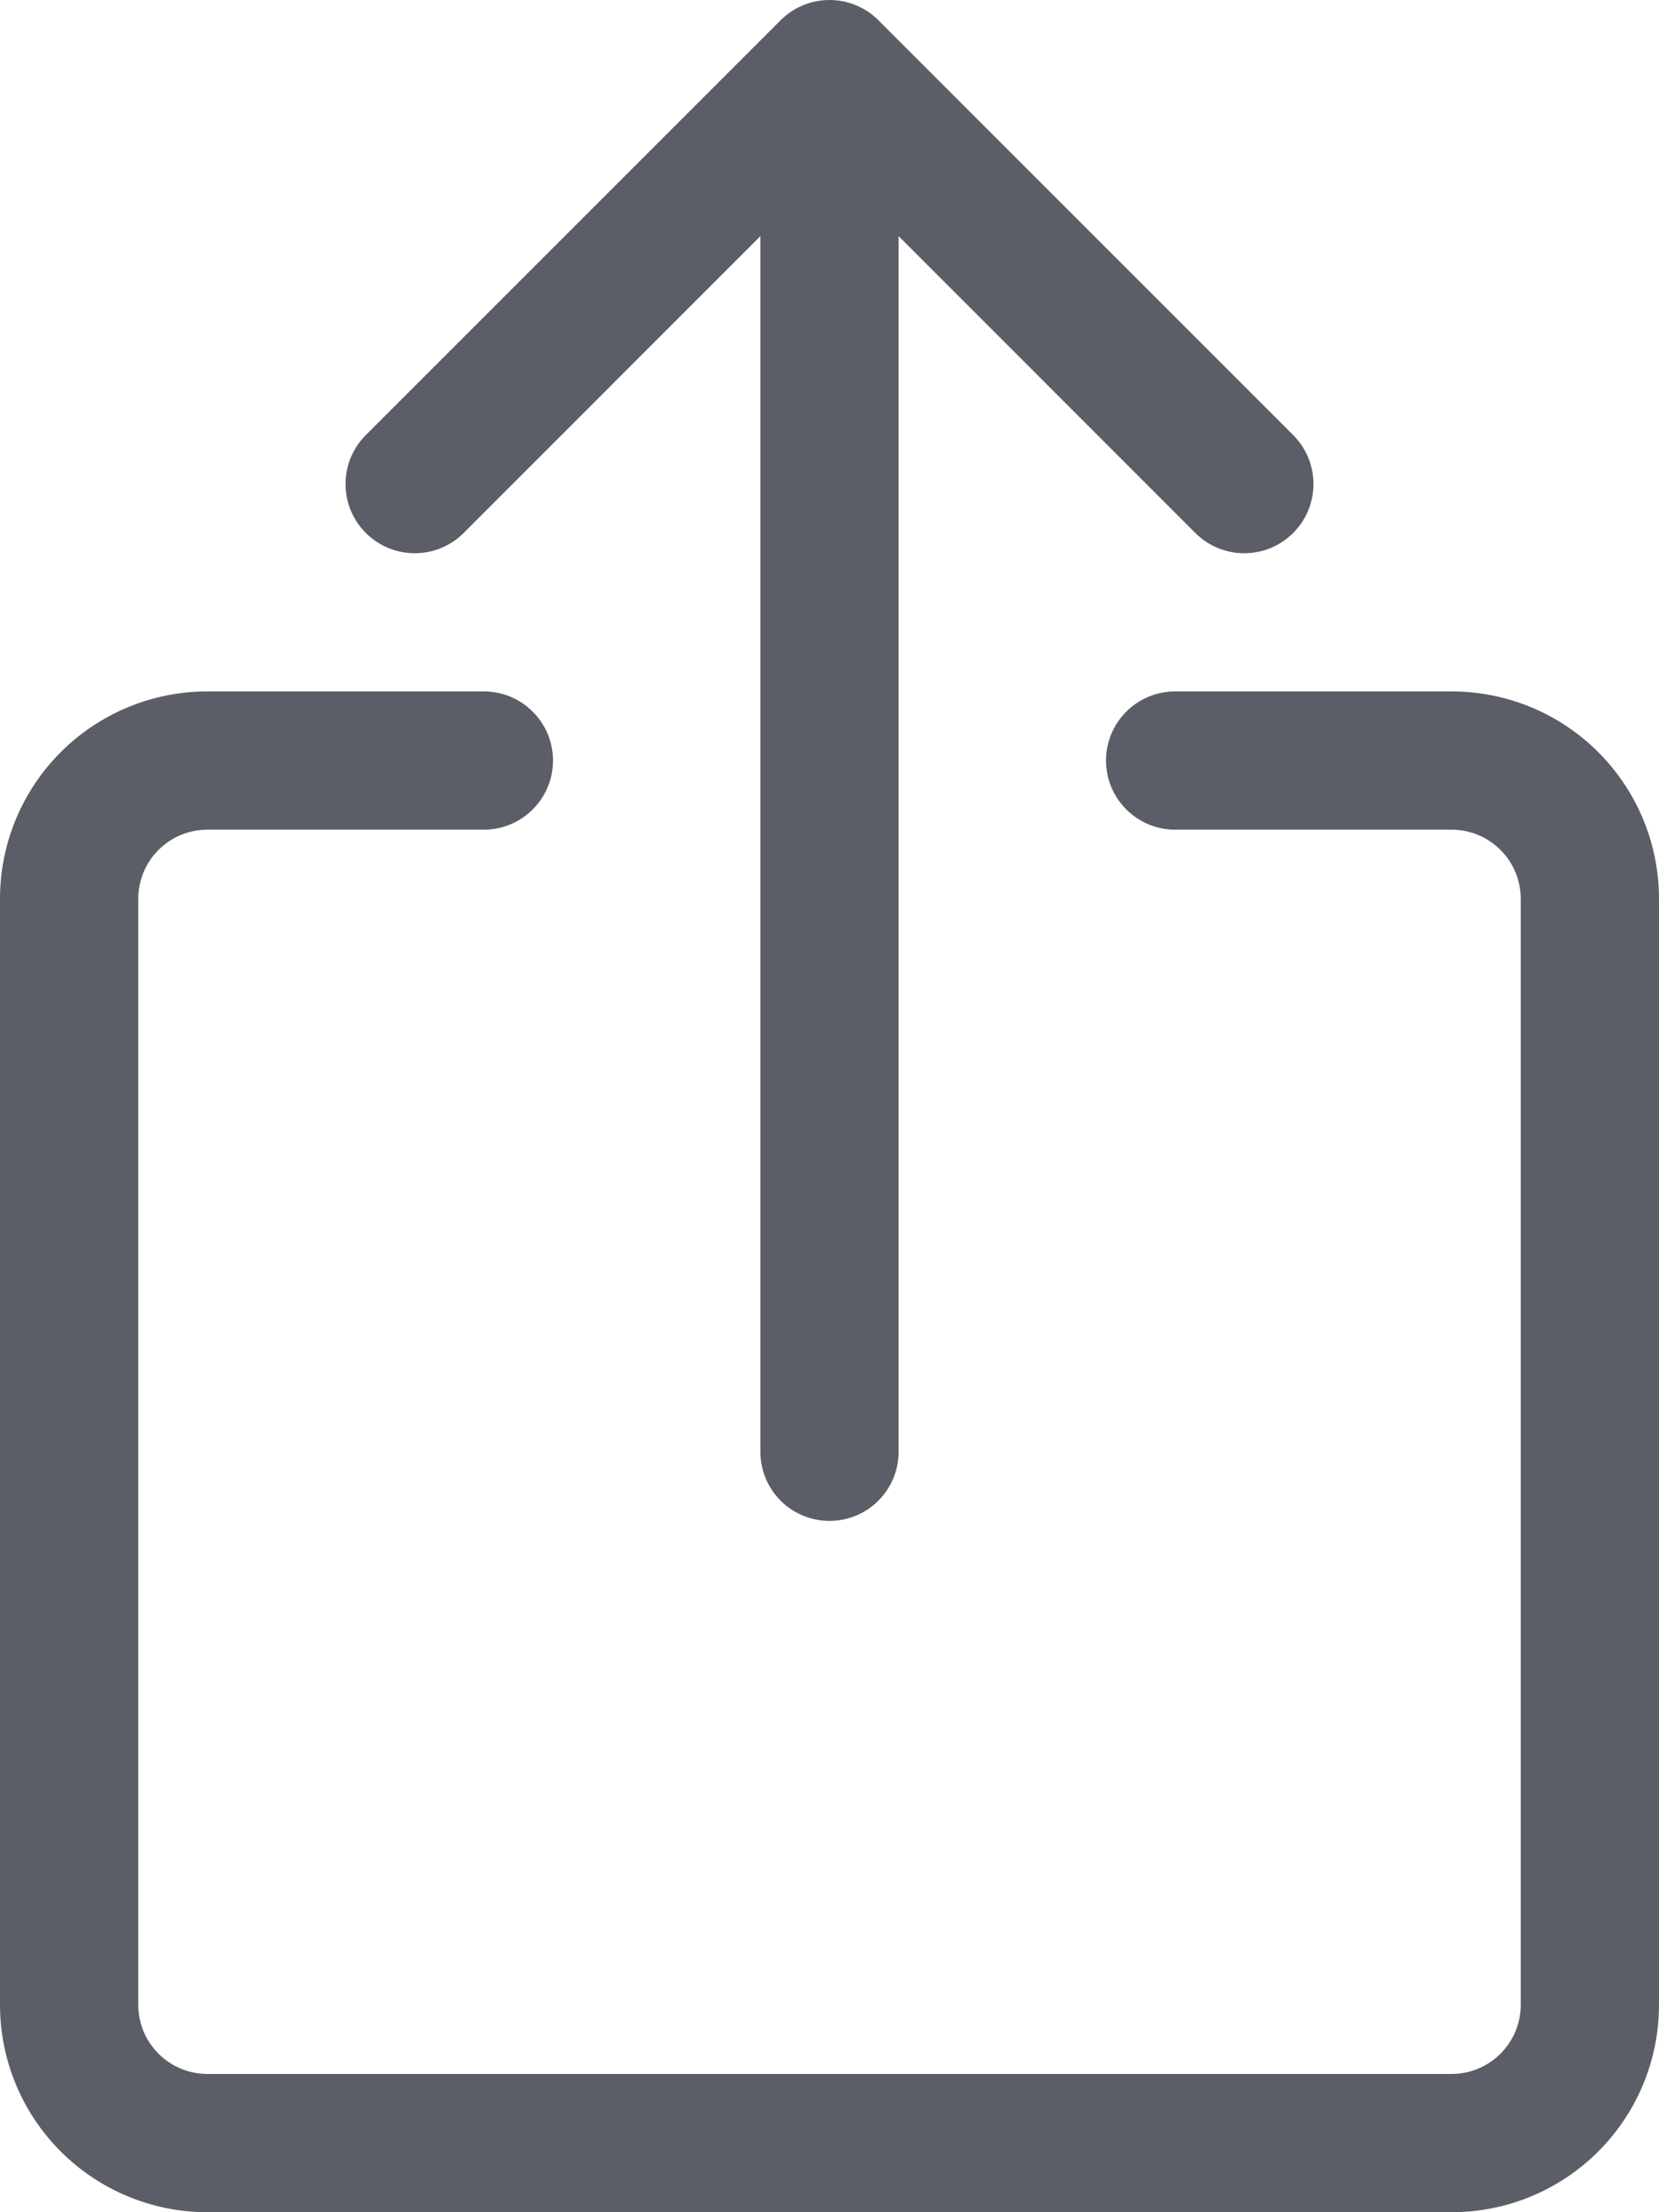 <svg width="18" height="24" viewBox="0 0 18 24" fill="none" xmlns="http://www.w3.org/2000/svg">
<path fill-rule="evenodd" clip-rule="evenodd" d="M2.25 9.001C2.051 9.001 1.86 9.08 1.72 9.221C1.579 9.361 1.5 9.552 1.5 9.751V21.75C1.5 21.949 1.579 22.14 1.72 22.28C1.86 22.421 2.051 22.5 2.25 22.5H15.75C15.949 22.5 16.14 22.421 16.28 22.28C16.421 22.14 16.5 21.949 16.5 21.75V9.751C16.5 9.552 16.421 9.361 16.28 9.221C16.14 9.08 15.949 9.001 15.75 9.001H12.75C12.551 9.001 12.36 8.922 12.22 8.781C12.079 8.641 12 8.45 12 8.251C12 8.052 12.079 7.861 12.22 7.721C12.36 7.58 12.551 7.501 12.75 7.501H15.75C16.347 7.501 16.919 7.738 17.341 8.16C17.763 8.582 18 9.154 18 9.751V21.75C18 22.347 17.763 22.919 17.341 23.341C16.919 23.763 16.347 24 15.75 24H2.25C1.653 24 1.081 23.763 0.659 23.341C0.237 22.919 0 22.347 0 21.75V9.751C0 9.154 0.237 8.582 0.659 8.16C1.081 7.738 1.653 7.501 2.25 7.501H5.25C5.449 7.501 5.64 7.58 5.78 7.721C5.921 7.861 6 8.052 6 8.251C6 8.45 5.921 8.641 5.78 8.781C5.64 8.922 5.449 9.001 5.25 9.001H2.25Z" fill="#5B5E67"/>
<path fill-rule="evenodd" clip-rule="evenodd" d="M8.469 0.22C8.539 0.15 8.621 0.095 8.713 0.057C8.804 0.019 8.901 0 9 0C9.099 0 9.196 0.019 9.287 0.057C9.379 0.095 9.461 0.15 9.531 0.22L14.031 4.72C14.172 4.861 14.251 5.052 14.251 5.251C14.251 5.45 14.172 5.641 14.031 5.782C13.89 5.923 13.699 6.002 13.5 6.002C13.301 6.002 13.11 5.923 12.969 5.782L9.75 2.562V15.751C9.75 15.949 9.671 16.14 9.53 16.281C9.39 16.421 9.199 16.5 9 16.5C8.801 16.5 8.61 16.421 8.47 16.281C8.329 16.14 8.25 15.949 8.25 15.751V2.562L5.031 5.782C4.961 5.852 4.878 5.907 4.787 5.945C4.696 5.983 4.599 6.002 4.5 6.002C4.301 6.002 4.11 5.923 3.969 5.782C3.899 5.712 3.844 5.63 3.806 5.538C3.768 5.447 3.749 5.35 3.749 5.251C3.749 5.052 3.828 4.861 3.969 4.72L8.469 0.22Z" fill="#5B5E67"/>
</svg>
